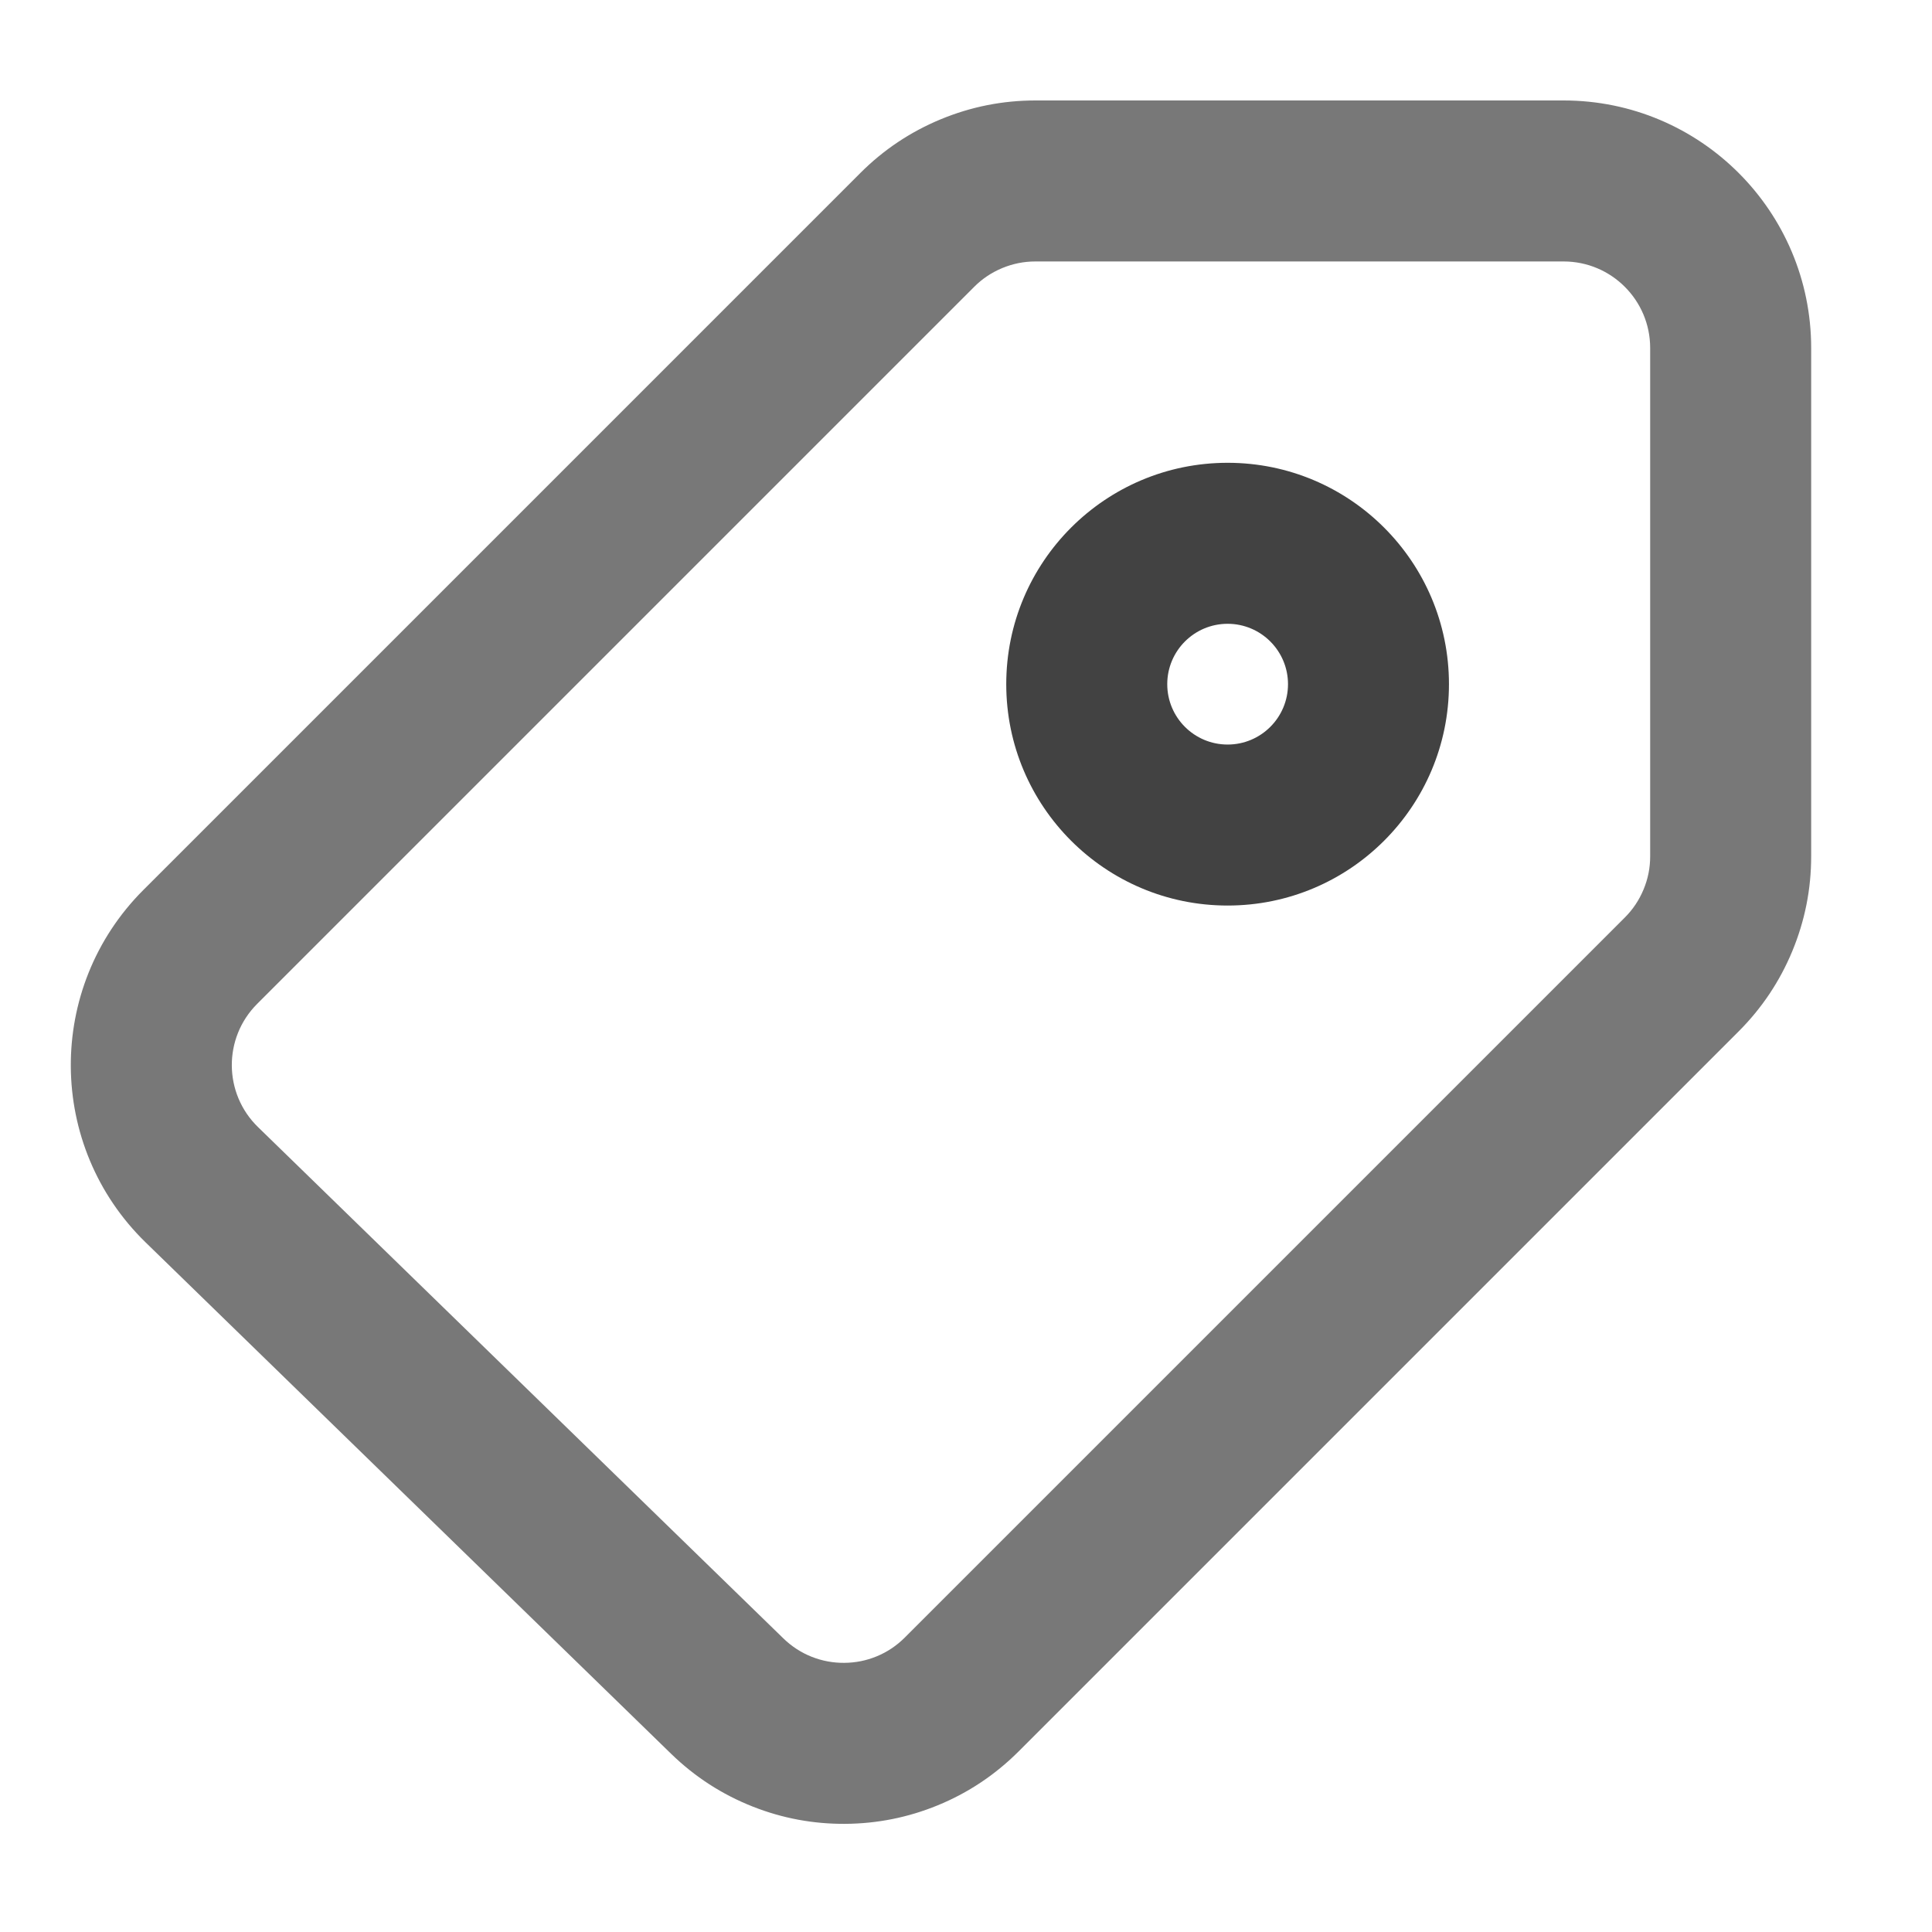<svg xmlns="http://www.w3.org/2000/svg" xmlns:xlink="http://www.w3.org/1999/xlink" width="48" height="48" viewBox="0 0 48 48" fill="none">
<g  clip-path="url(#clip-path-184_924)">
<path d="M38.848 2.496L25.724 2.496C24.909 2.496 24.124 2.652 23.371 2.964C22.617 3.277 21.952 3.721 21.375 4.298L3.56 22.113C1.136 24.538 1.162 28.477 3.62 30.869L16.671 43.57C17.263 44.146 17.941 44.584 18.704 44.885C19.442 45.176 20.207 45.318 21.002 45.313C21.797 45.307 22.561 45.154 23.294 44.854C24.054 44.543 24.725 44.095 25.309 43.512L43.197 25.624C43.773 25.047 44.218 24.382 44.53 23.629C44.842 22.875 44.998 22.091 44.998 21.275L44.998 8.646C44.998 5.25 42.245 2.496 38.848 2.496ZM24.901 6.66C25.165 6.551 25.439 6.496 25.724 6.496L38.848 6.496C40.035 6.496 40.998 7.459 40.998 8.646L40.998 21.275C40.998 21.56 40.944 21.835 40.834 22.098C40.725 22.361 40.57 22.594 40.368 22.796L22.481 40.683C22.276 40.888 22.041 41.045 21.777 41.153C21.521 41.258 21.254 41.311 20.975 41.313C20.696 41.315 20.428 41.265 20.17 41.164C19.905 41.059 19.669 40.906 19.461 40.704L6.41 28.002C5.551 27.166 5.541 25.789 6.389 24.941L24.204 7.126C24.405 6.924 24.638 6.769 24.901 6.66Z" fill-rule="evenodd"  fill="#787878" >
</path>
<path d="M30.5 22.498C33.537 22.498 35.999 20.036 35.999 16.998C35.999 13.96 33.537 11.498 30.5 11.498C27.462 11.498 25 13.96 25 16.998C25 20.036 27.462 22.498 30.5 22.498ZM30.5 15.498C31.328 15.498 32 16.17 32 16.998C32 17.826 31.328 18.498 30.5 18.498C29.671 18.498 29 17.826 29 16.998C29 16.17 29.671 15.498 30.5 15.498Z" fill-rule="evenodd"  fill="#424242" >
</path>
</g>
<defs>
<clipPath id="clip-path-184_924">
<path d="M0 48L48 48L48 0L0 0L0 48Z" fill="white"/>
</clipPath>
</defs>
</svg>
